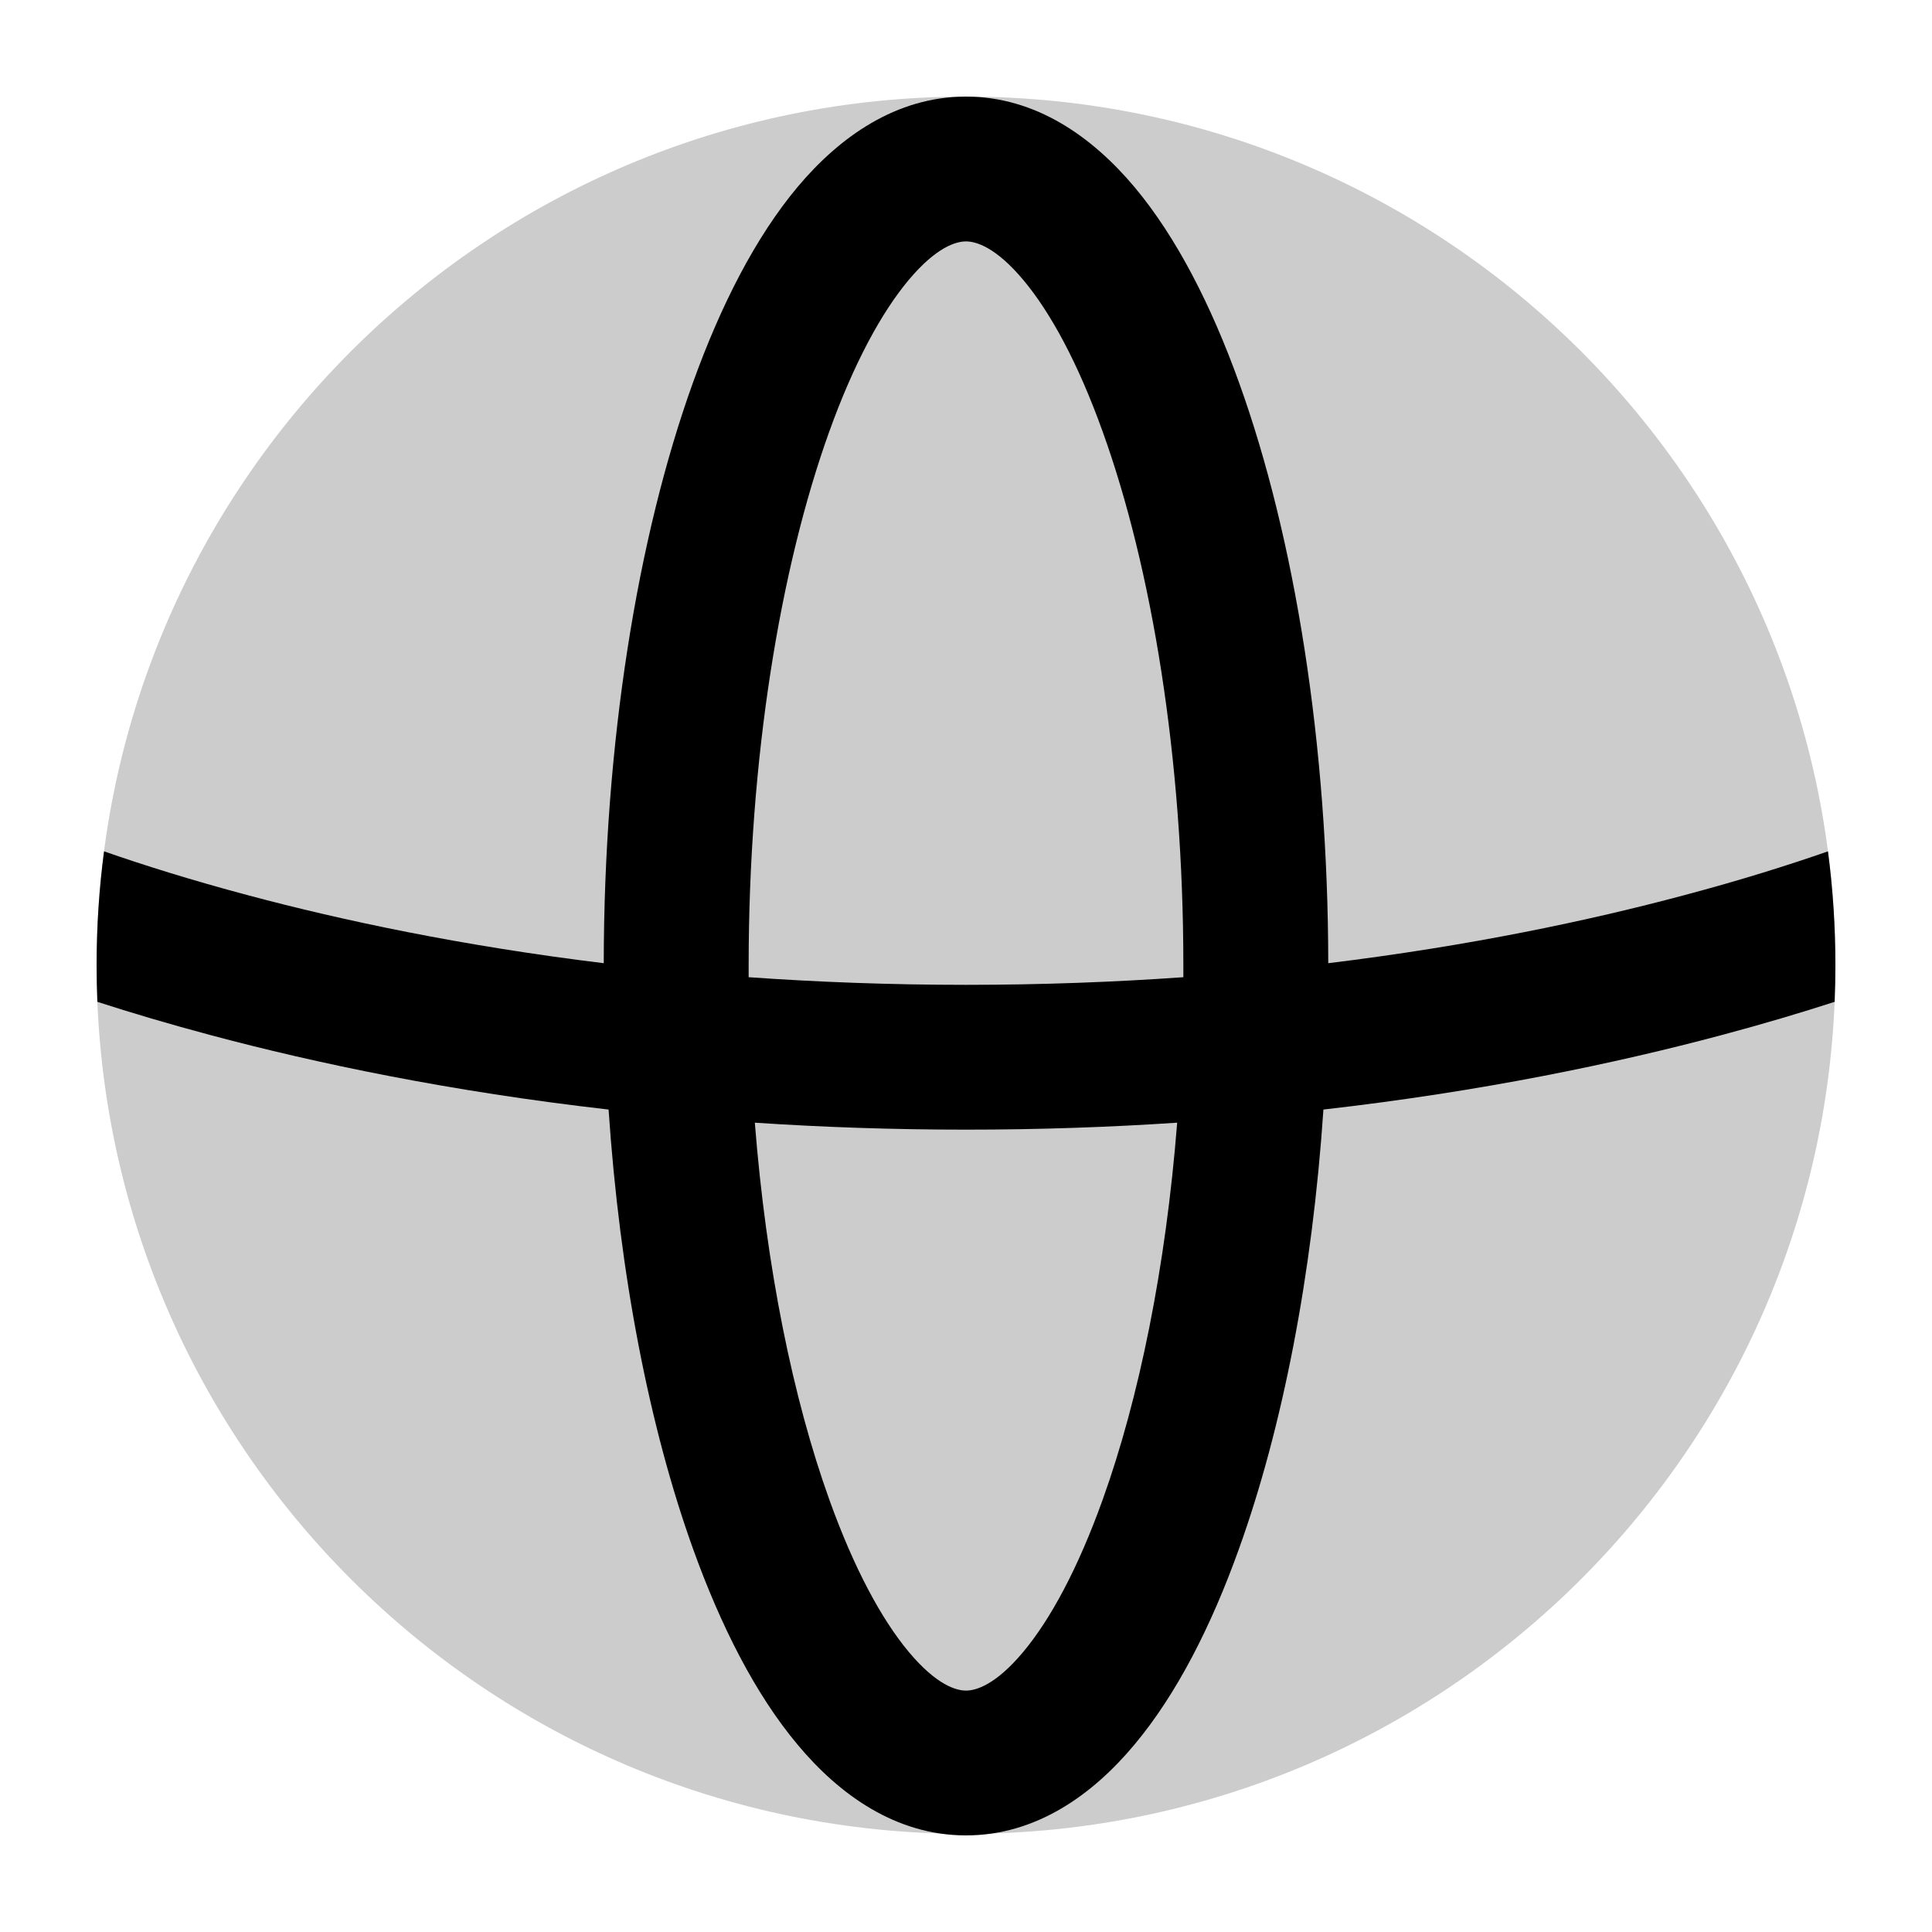 <svg
  xmlns="http://www.w3.org/2000/svg"
  width="20"
  height="20"
  viewBox="0 0 20 20"
  fill="none"
>
  <path
    d="M10 1C5.029 1 1 5.026 1 9.992C1 14.958 5.029 18.984 10 18.984C14.971 18.984 19 14.958 19 9.992C19 5.026 14.971 1 10 1Z"
    fill="currentColor"
    fill-opacity="0.2"
  />
  <path
    fill-rule="evenodd"
    clip-rule="evenodd"
    d="M6.25 9.971C4.785 9.792 3.549 9.53 2.569 9.268C1.975 9.11 1.475 8.952 1.077 8.813C1.026 9.199 1 9.593 1 9.992C1 10.119 1.003 10.245 1.008 10.371C1.351 10.482 1.743 10.599 2.182 10.716C3.275 11.008 4.66 11.299 6.3 11.486C6.415 13.196 6.723 14.777 7.173 16.03C7.461 16.832 7.82 17.54 8.257 18.061C8.688 18.578 9.274 19 10 19C10.726 19 11.312 18.578 11.743 18.061C12.18 17.54 12.54 16.832 12.827 16.03C13.277 14.777 13.585 13.196 13.7 11.486C15.341 11.299 16.725 11.008 17.819 10.716C18.257 10.599 18.649 10.482 18.992 10.371C18.997 10.245 19 10.119 19 9.992C19 9.593 18.974 9.199 18.923 8.813C18.525 8.952 18.026 9.11 17.431 9.268C16.451 9.53 15.215 9.792 13.75 9.971C13.748 7.705 13.404 5.564 12.827 3.962C12.539 3.162 12.179 2.455 11.743 1.935C11.31 1.42 10.725 1 10 1C9.275 1 8.689 1.42 8.257 1.935C7.821 2.455 7.461 3.162 7.173 3.962C6.596 5.564 6.252 7.705 6.25 9.971ZM7.75 9.992C7.75 7.851 8.077 5.879 8.584 4.469C8.839 3.76 9.126 3.233 9.407 2.898C9.693 2.557 9.897 2.499 10 2.499C10.103 2.499 10.307 2.557 10.593 2.898C10.874 3.233 11.161 3.76 11.415 4.469C11.923 5.879 12.25 7.851 12.25 9.992C12.25 10.033 12.25 10.075 12.25 10.116C11.541 10.166 10.79 10.195 10 10.195C9.21 10.195 8.459 10.166 7.75 10.116C7.75 10.075 7.75 10.033 7.75 9.992ZM12.186 11.622C12.068 13.123 11.791 14.477 11.415 15.524C11.16 16.235 10.874 16.764 10.592 17.101C10.306 17.443 10.102 17.501 10 17.501C9.898 17.501 9.694 17.443 9.408 17.101C9.126 16.764 8.84 16.235 8.585 15.524C8.209 14.477 7.932 13.123 7.814 11.622C8.506 11.668 9.236 11.694 10 11.694C10.764 11.694 11.494 11.668 12.186 11.622Z"
    fill="currentColor"
  />
</svg>
